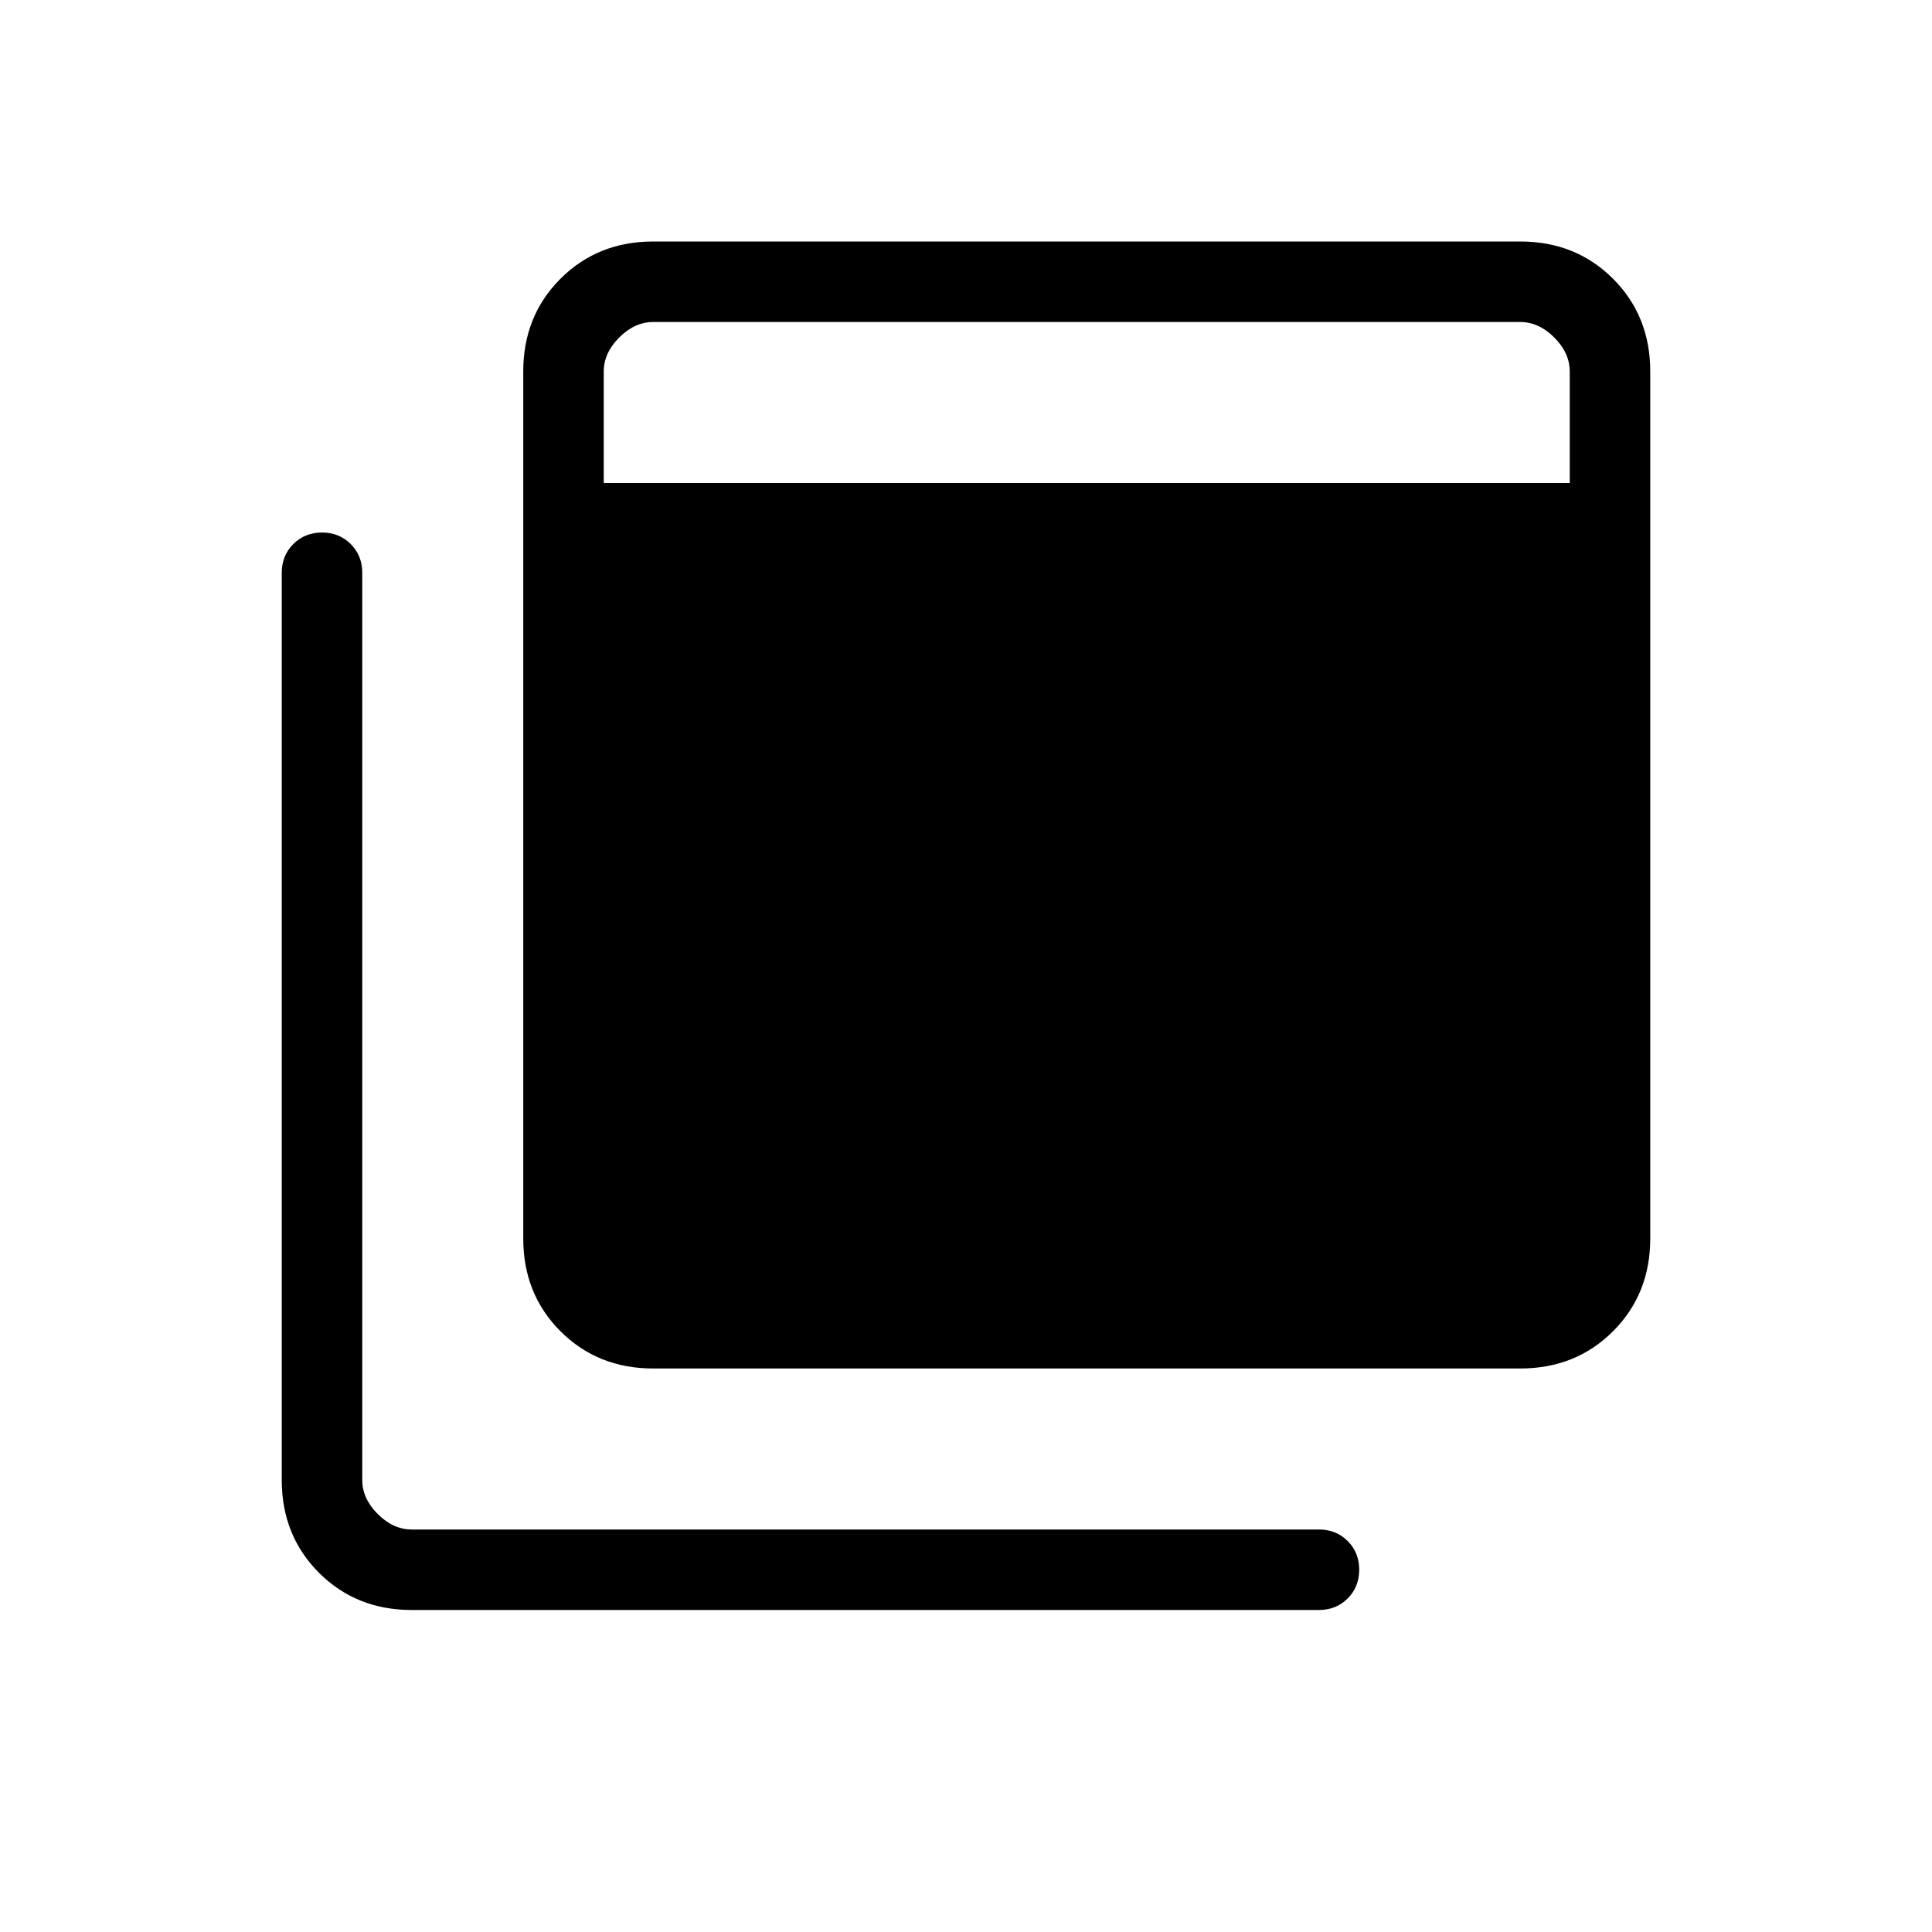 <svg xmlns="http://www.w3.org/2000/svg" height="24" viewBox="0 -960 960 960" width="24"><path d="M324.615-280Q297-280 278.5-298.5 260-317 260-344.615v-430.77Q260-803 278.5-821.5 297-840 324.615-840h430.77Q783-840 801.5-821.5 820-803 820-775.385v430.77Q820-317 801.5-298.5 783-280 755.385-280h-430.77Zm-120 120Q177-160 158.5-178.5 140-197 140-224.615v-450.77q0-8.538 5.73-14.269 5.731-5.731 14.27-5.731 8.538 0 14.269 5.731T180-675.385v450.77q0 9.231 7.692 16.923Q195.384-200 204.615-200h450.77q8.538 0 14.269 5.731T675.385-180q0 8.539-5.731 14.27-5.731 5.73-14.269 5.73h-450.77ZM300-720h480v-55.385q0-9.23-7.692-16.923Q764.616-800 755.385-800h-430.77q-9.23 0-16.923 7.692Q300-784.615 300-775.385V-720Z"/></svg>